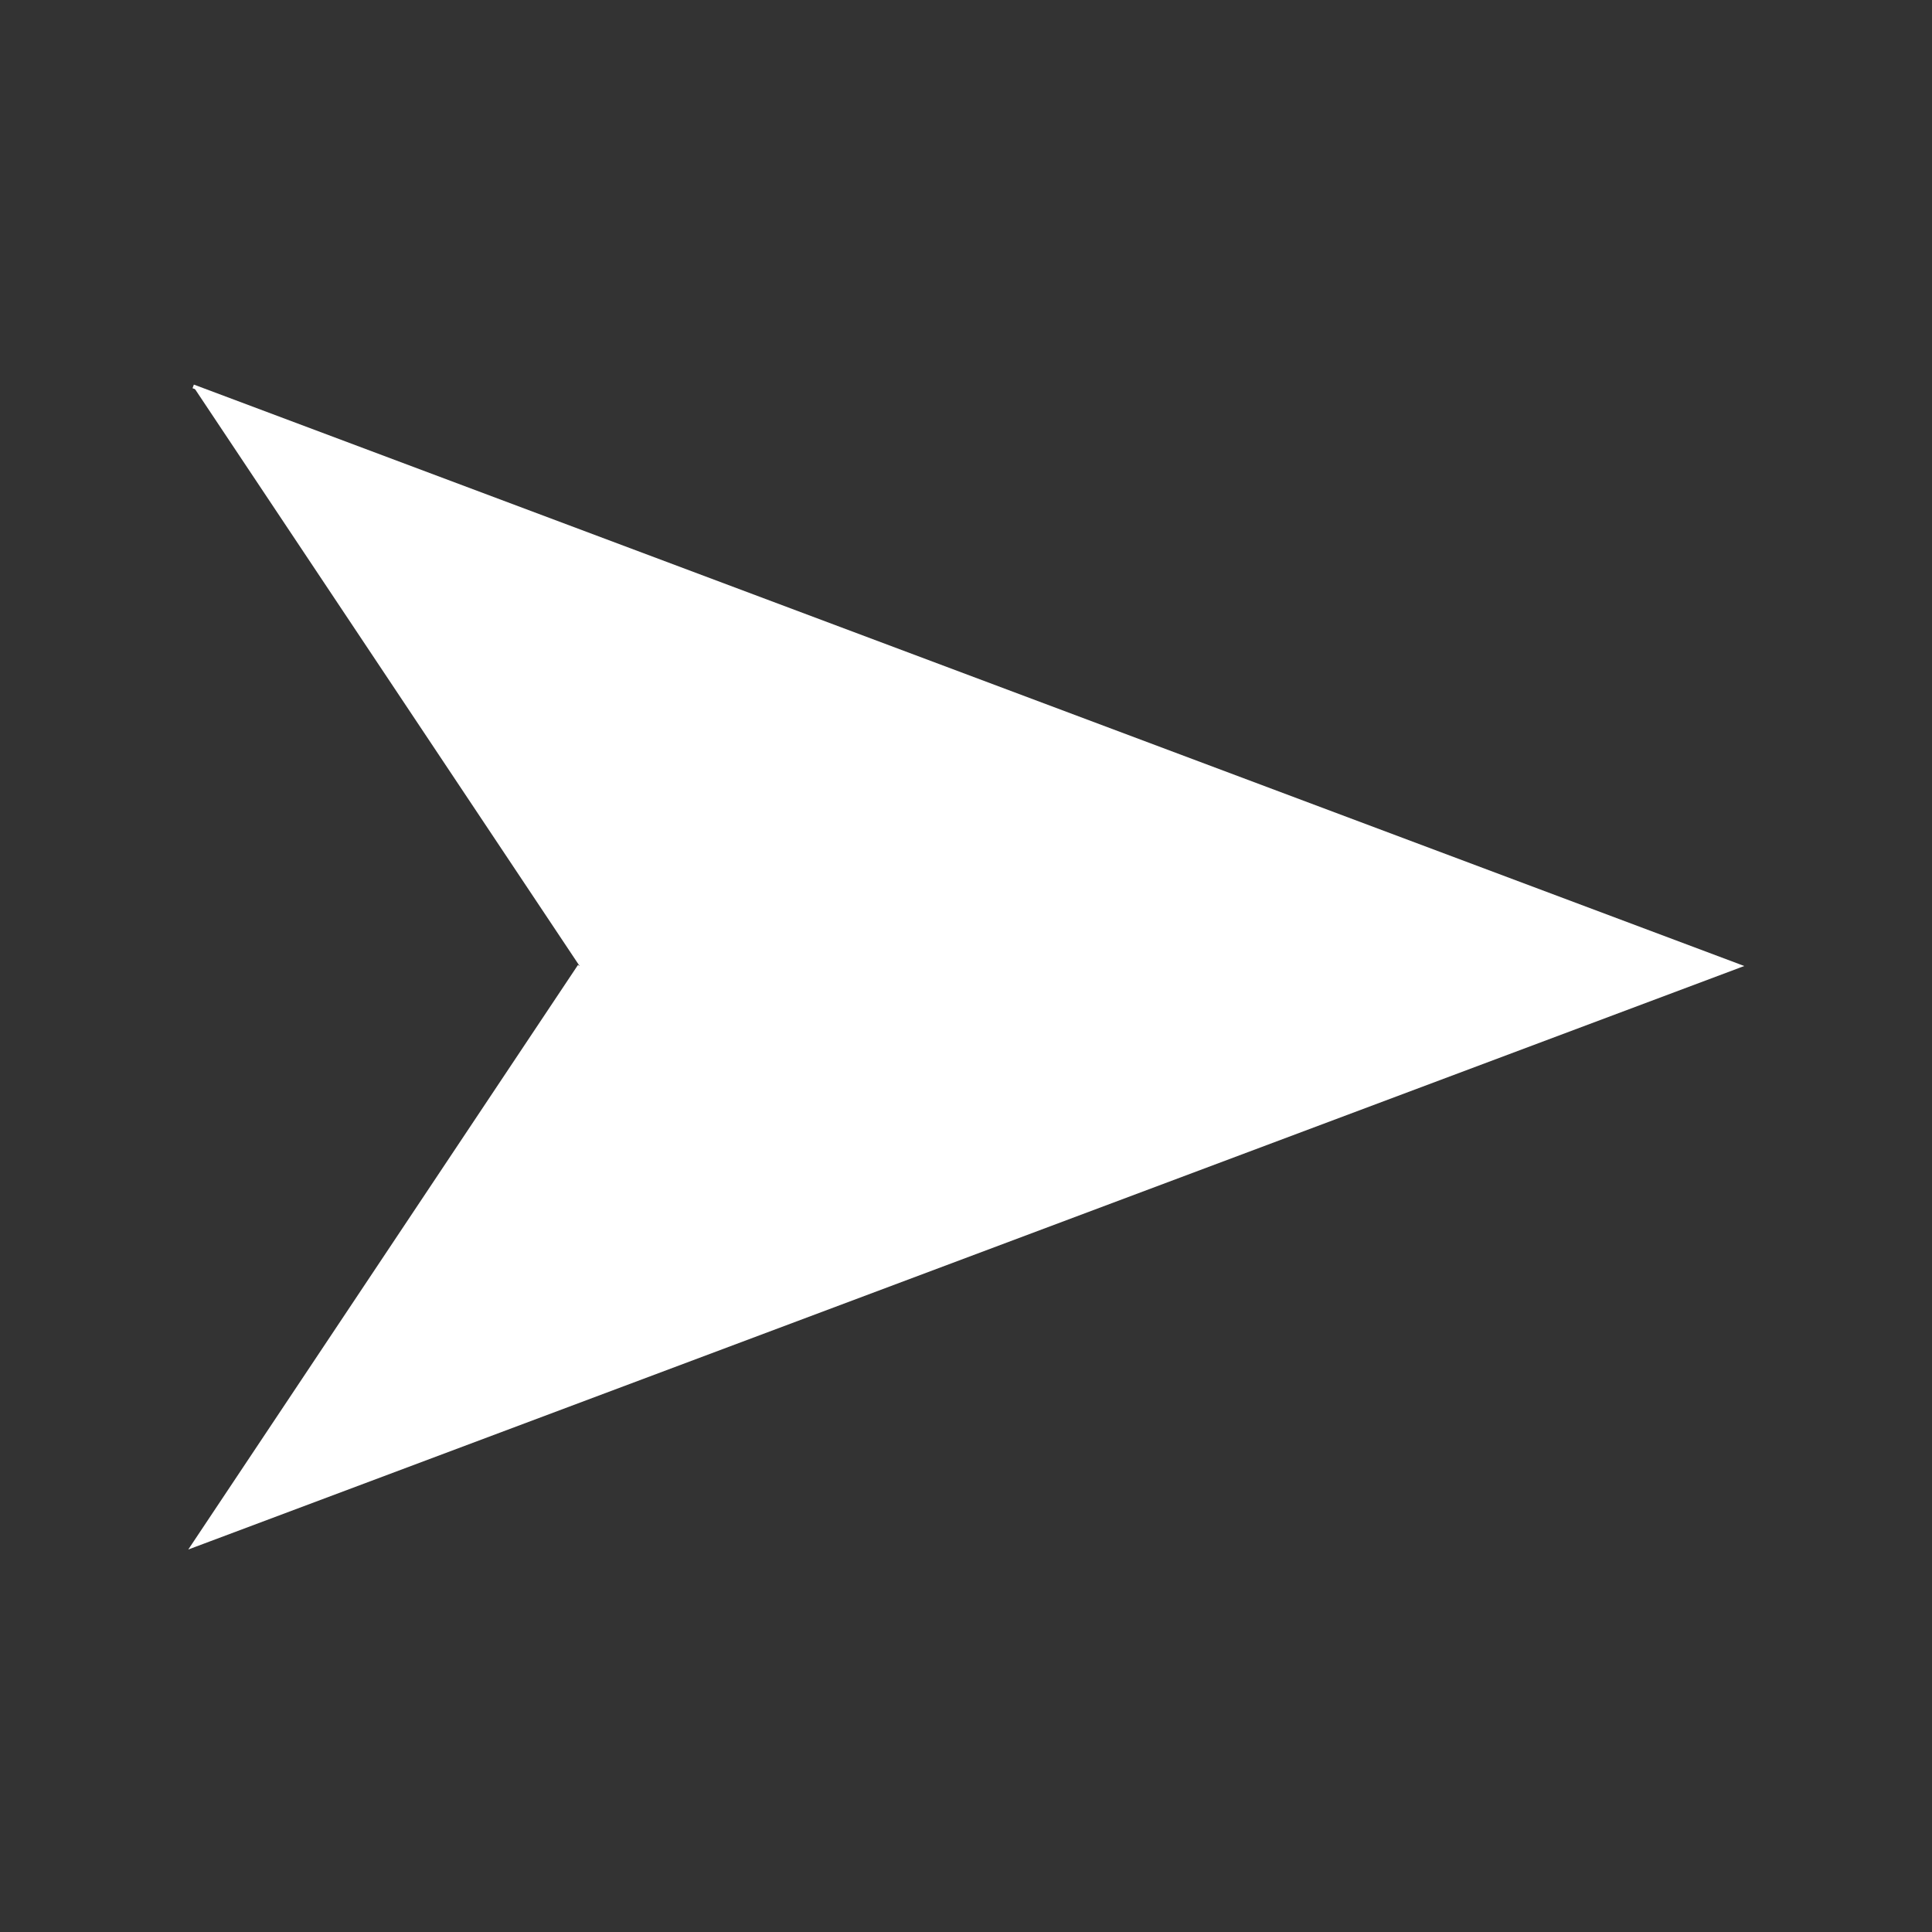 <?xml version="1.0" encoding="utf-8"?>
<!DOCTYPE svg PUBLIC "-//W3C//DTD SVG 1.1//EN" "http://www.w3.org/Graphics/SVG/1.1/DTD/svg11.dtd">
<svg version="1.1" id="Layer_1" xmlns="http://www.w3.org/2000/svg" xmlns:xlink="http://www.w3.org/1999/xlink" x="0px" y="0px"
     width="500px" height="500px" viewBox="0 0 500 500" enable-background="new 0 0 500 500" xml:space="preserve">
        <rect x="0" y="0" width="500" height="500" fill="#333333" stroke="none"/>
        <defs>
            <mask id="maskSquare">
                <rect x="0" y="0" width="500" height="500" fill="white"/>
                <rect x="70" y="70" rx="30" ry="30" width="360" height="260" fill="black"/>
            </mask>
        </defs>
        <g id="all" fill="white" stroke="white" stroke-width="1">
            <g id="triangle">
                <path d="M50 100 l400 150 l-400 150 l100 -150"/>
<!--                 <path d="M130 80 l320 170 l-320 170 l30 -170 "/>
 -->            </g>
        </g>
</svg>